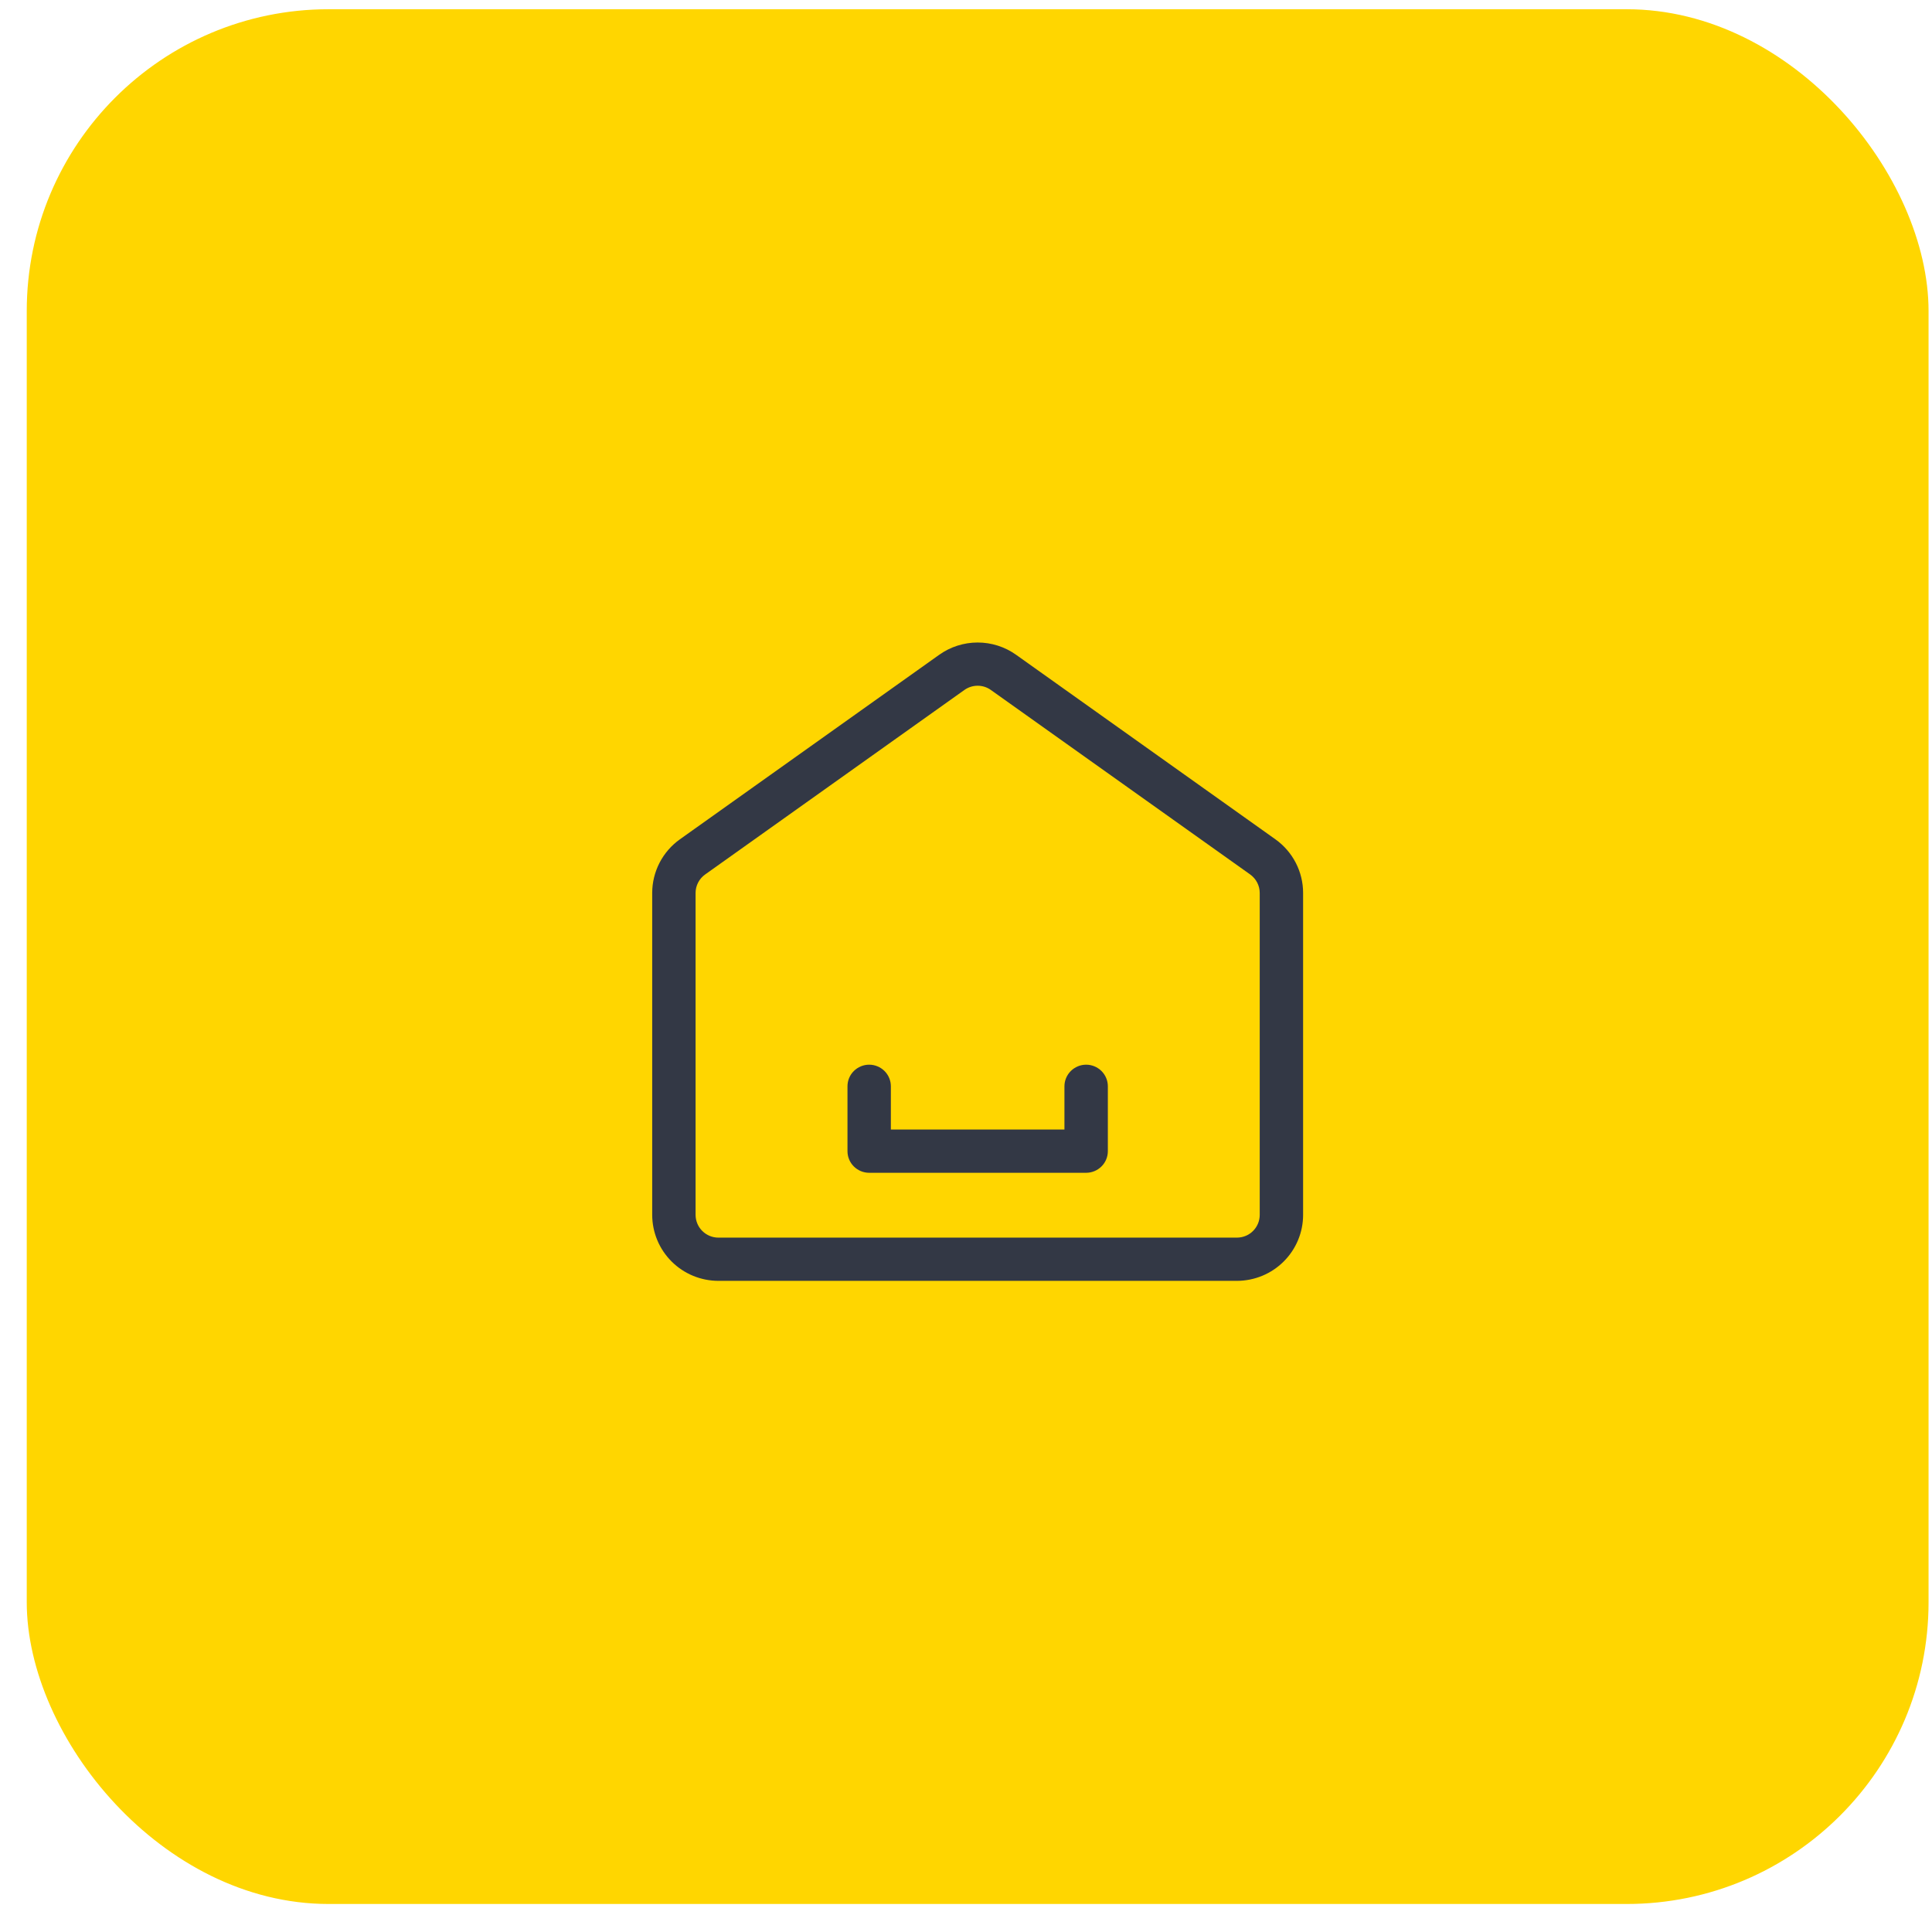 <svg width="64" height="64" viewBox="0 0 64 64" fill="none" xmlns="http://www.w3.org/2000/svg">
<rect x="0.886" y="0.306" width="63" height="62.766" rx="10" fill="#FFD600"/>
<g clip-path="url(#clip0_15_5)">
<path d="M40.974 42.43H23.798C23.216 42.429 22.659 42.199 22.248 41.789C21.837 41.38 21.606 40.824 21.605 40.245V29.581C21.605 29.233 21.689 28.89 21.848 28.581C22.008 28.272 22.239 28.005 22.523 27.803L31.112 21.691C31.484 21.426 31.929 21.284 32.386 21.284C32.843 21.284 33.289 21.426 33.66 21.691L42.249 27.803C42.533 28.005 42.764 28.272 42.924 28.581C43.084 28.89 43.167 29.233 43.167 29.581V40.245C43.167 40.824 42.935 41.38 42.524 41.789C42.113 42.199 41.556 42.429 40.974 42.43ZM32.386 22.716C32.229 22.716 32.075 22.765 31.947 22.856L23.359 28.968C23.261 29.037 23.181 29.129 23.126 29.236C23.071 29.342 23.042 29.46 23.042 29.58V40.245C23.043 40.445 23.122 40.636 23.264 40.777C23.405 40.918 23.598 40.998 23.798 40.998H40.976C41.176 40.997 41.368 40.918 41.509 40.777C41.65 40.636 41.73 40.444 41.73 40.245V29.581C41.73 29.461 41.701 29.343 41.646 29.236C41.591 29.13 41.511 29.038 41.414 28.968L32.825 22.857C32.697 22.765 32.544 22.716 32.386 22.716Z" fill="#333845"/>
<path d="M35.98 38.85H28.792C28.602 38.85 28.419 38.774 28.284 38.64C28.149 38.506 28.074 38.324 28.074 38.133V35.985C28.074 35.795 28.149 35.613 28.284 35.479C28.419 35.345 28.602 35.269 28.792 35.269C28.983 35.269 29.166 35.345 29.301 35.479C29.435 35.613 29.511 35.795 29.511 35.985V37.417H35.261V35.985C35.261 35.795 35.337 35.613 35.472 35.479C35.606 35.345 35.789 35.269 35.98 35.269C36.17 35.269 36.353 35.345 36.488 35.479C36.623 35.613 36.699 35.795 36.699 35.985V38.133C36.699 38.324 36.623 38.506 36.488 38.64C36.353 38.774 36.17 38.85 35.98 38.85Z" fill="#333845"/>
</g>
<defs>
<clipPath id="clip0_15_5">
<rect width="23" height="22.915" fill="white" transform="translate(20.886 20.232)"/>
</clipPath>
</defs>
</svg>
